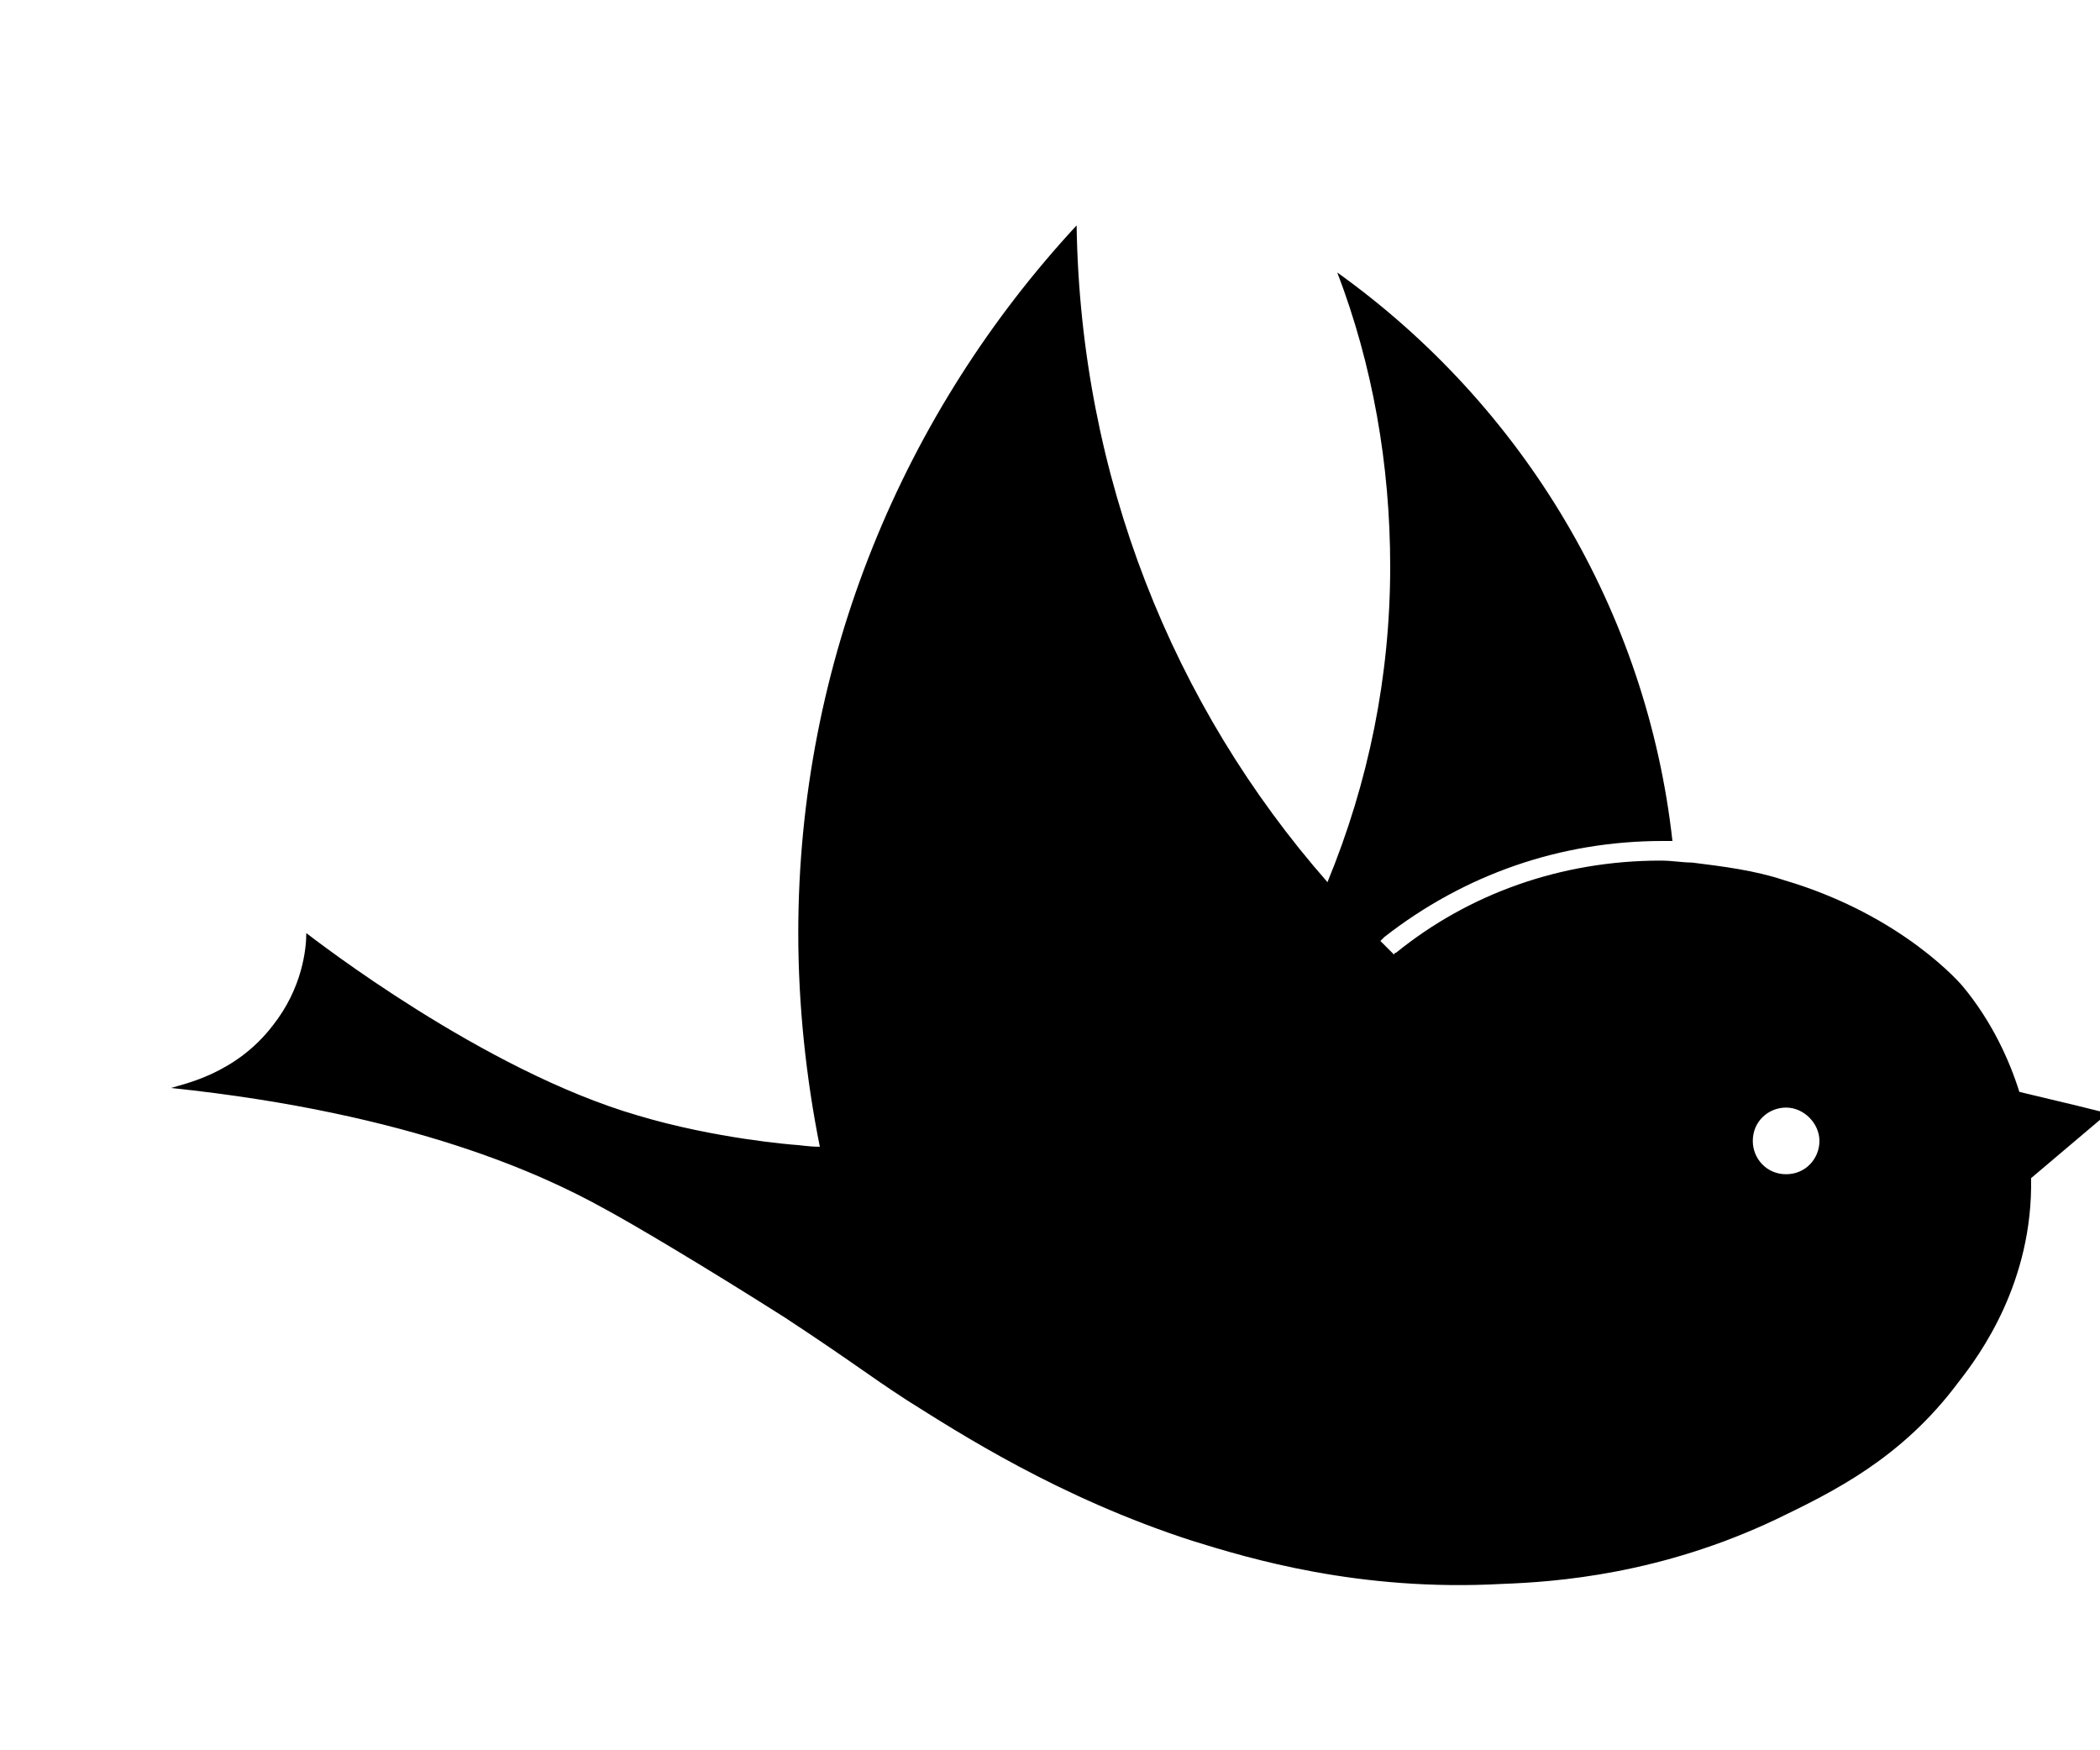 <?xml version="1.0" encoding="UTF-8"?>
<svg version="1.1" viewBox="20 0 600 500" xmlns="http://www.w3.org/2000/svg" xmlns:xlink="http://www.w3.org/1999/xlink">
  <g>
    <path
      d="m596.96 311.92c-2.801-8.961-7.84-20.16-16.238-30.238 0 0-16.801-20.16-50.961-30.238-8.398-2.801-17.359-3.922-26.32-5.039-2.801 0-5.602-0.559-8.961-0.559-28.559 0-54.879 9.52-75.602 26.32-0.559 0-0.559 0.559-0.559 0.559l-3.922-3.922 1.121-1.121c22.961-17.922 50.398-27.441 79.52-27.441h2.801c-7.281-65.52-42.559-124.32-95.762-162.4 10.078 26.32 15.121 54.879 15.121 84 0 31.359-6.16 61.602-17.922 90.16-44.238-50.402-70.559-115.93-71.676-187.61-49.281 53.203-79.523 124.32-79.523 202.16 0 20.719 2.238 41.441 6.16 61.039-3.359 0-6.16-0.559-7.281-0.559 0 0-22.398-1.68-44.801-8.398-44.238-12.879-92.398-50.398-94.641-52.078 0 4.481-1.121 15.68-9.52 26.32-10.641 14-25.762 16.801-29.121 17.922 69.441 7.281 106.96 25.199 123.2 34.16 8.398 4.481 29.121 16.801 52.078 31.359 19.602 12.879 23.52 16.238 34.719 23.52 15.121 9.52 43.68 28 81.762 40.32 16.238 5.039 47.602 14.559 88.48 12.32 15.68-0.559 45.359-2.801 78.398-18.48 16.238-7.84 35.84-17.359 52.078-39.199 6.16-7.84 21.281-28.559 20.719-58.238l21.84-18.48c0.57-0.008-15.668-3.926-25.188-6.164zm-66.641 23.52c-5.602 0-9.52-4.481-9.52-9.52 0-5.602 4.481-9.52 9.52-9.52 5.039 0 9.52 4.481 9.52 9.52s-3.918 9.52-9.52 9.52z" />
  </g>
</svg>